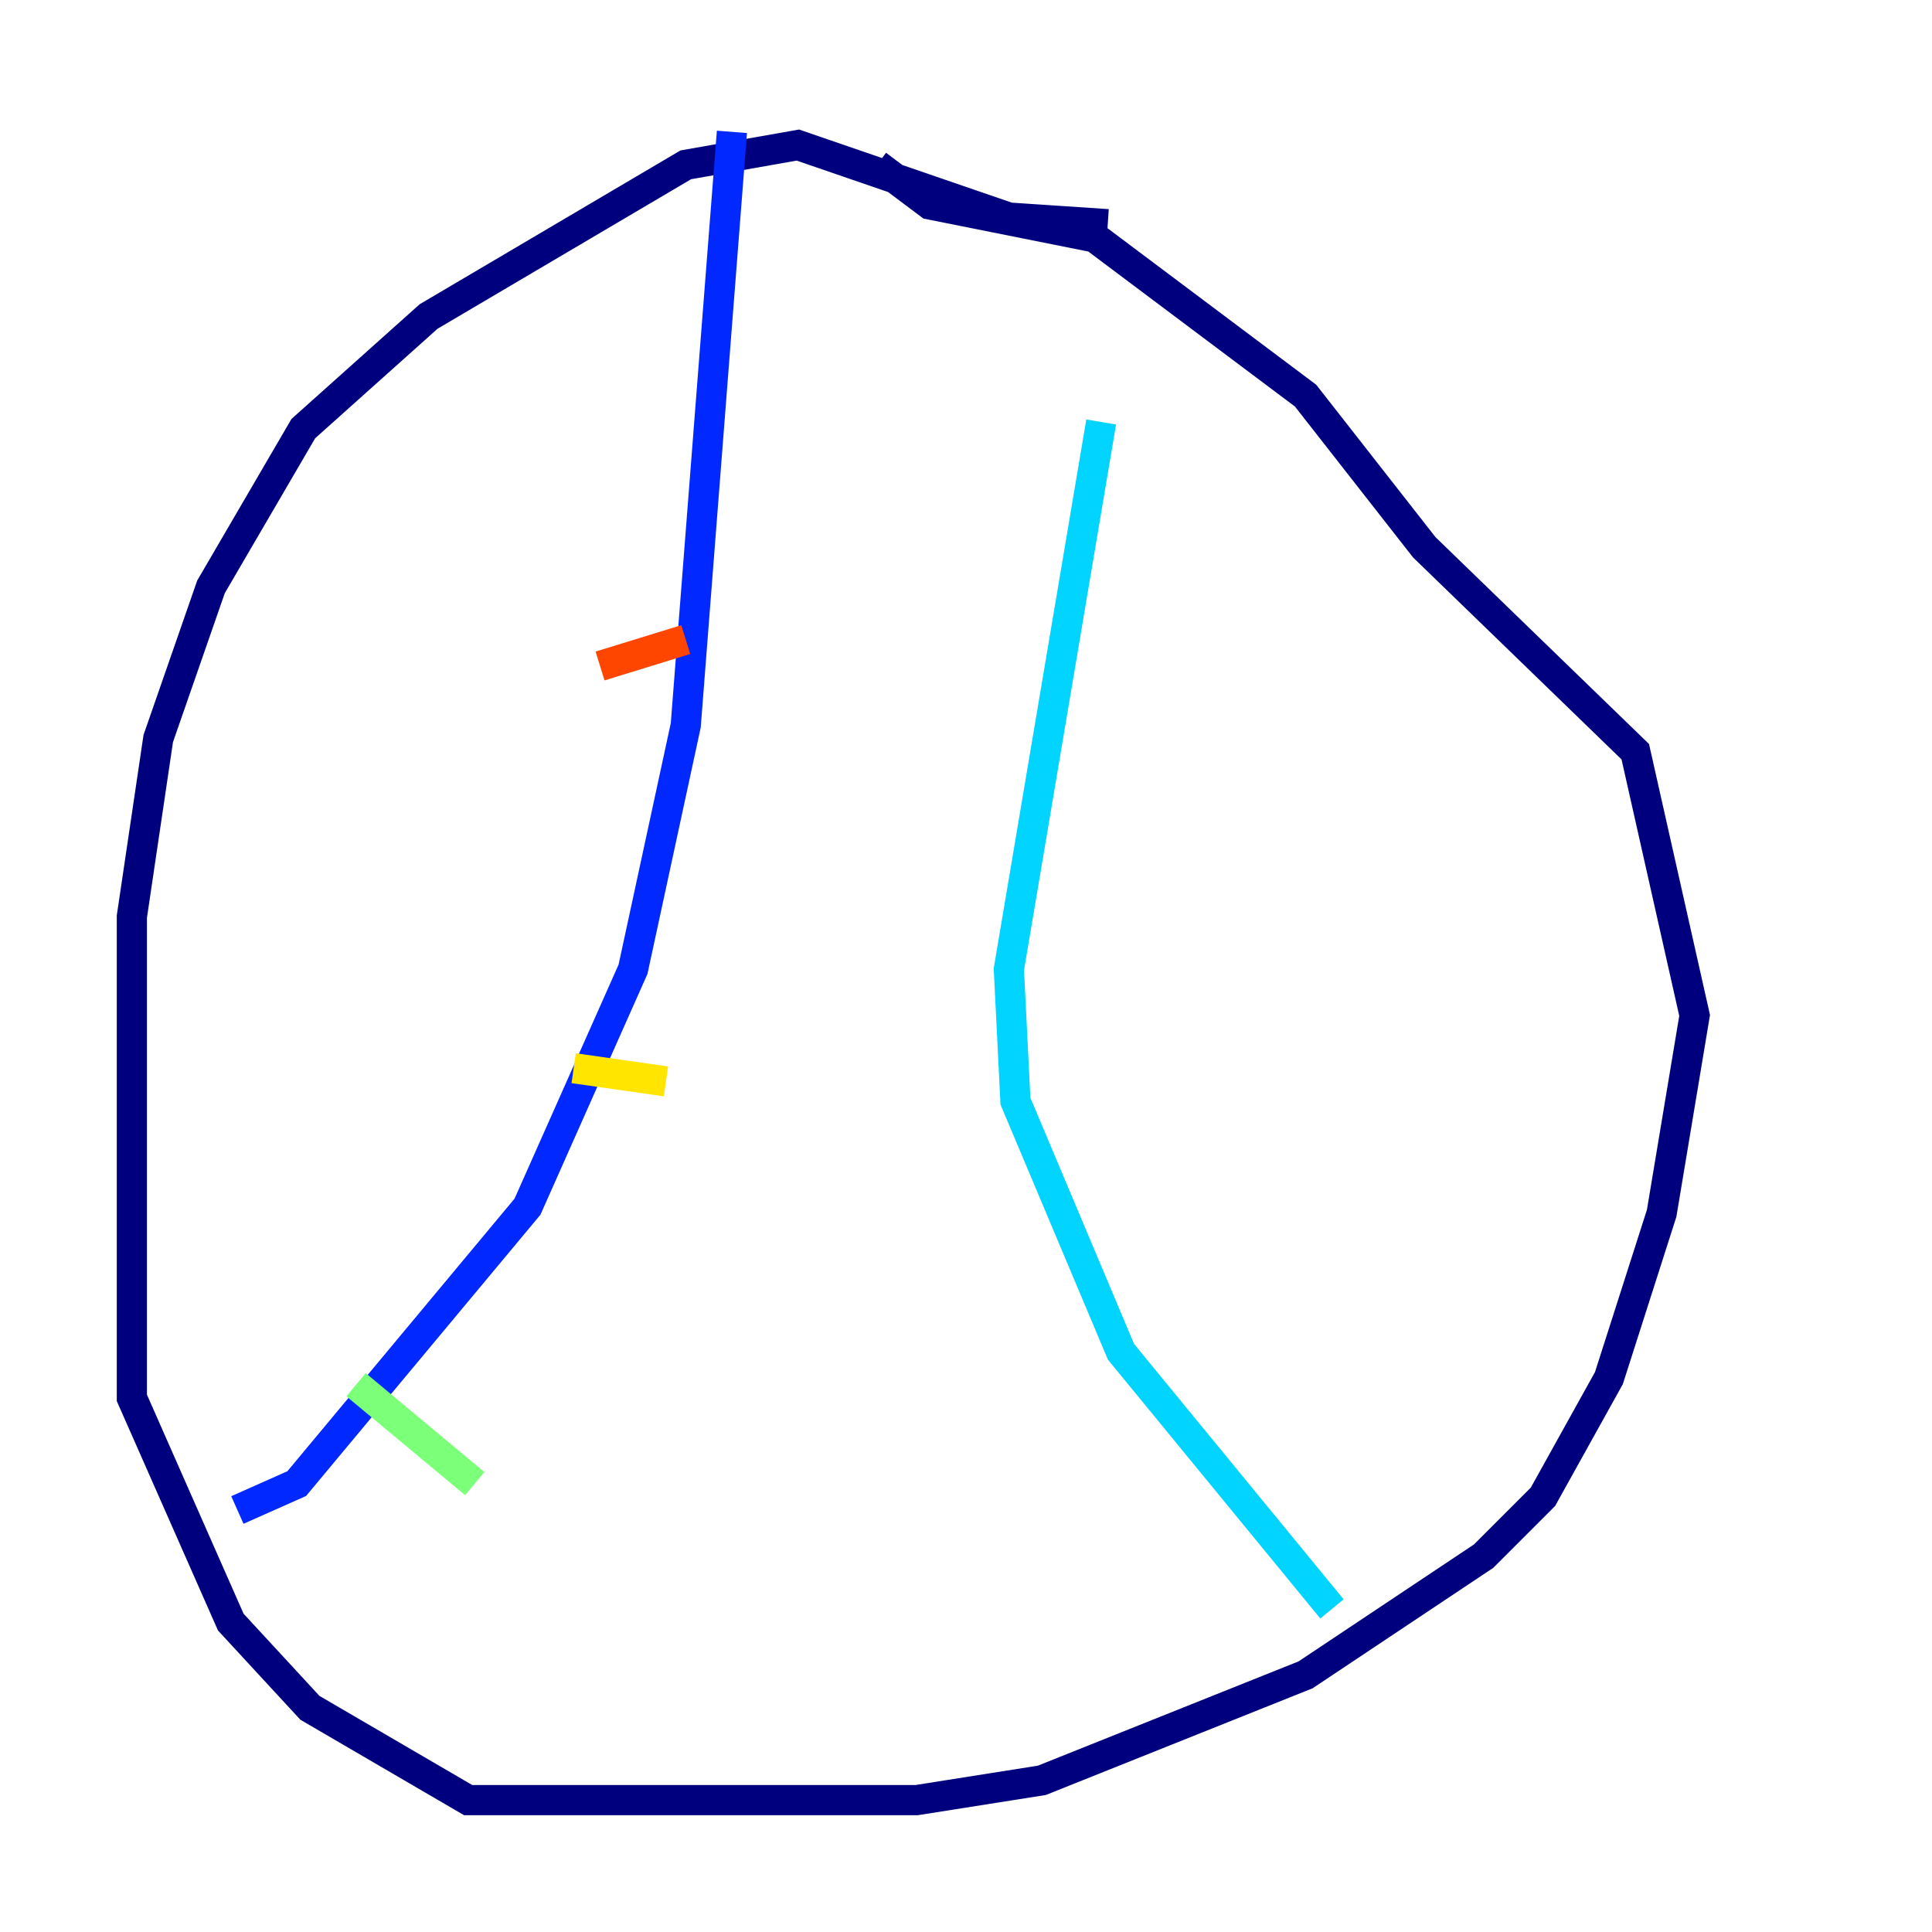 <?xml version="1.0" encoding="utf-8" ?>
<svg baseProfile="tiny" height="128" version="1.2" viewBox="0,0,128,128" width="128" xmlns="http://www.w3.org/2000/svg" xmlns:ev="http://www.w3.org/2001/xml-events" xmlns:xlink="http://www.w3.org/1999/xlink"><defs /><polyline fill="none" points="73.392,14.853 66.84,14.416 52.86,9.611 45.433,10.921 28.396,20.969 20.096,28.396 13.979,38.88 10.485,48.928 8.737,60.724 8.737,92.614 15.29,107.468 20.532,113.147 31.017,119.263 60.724,119.263 69.024,117.952 86.498,110.963 98.293,103.099 102.225,99.167 106.594,91.304 110.089,80.382 112.273,67.276 108.341,49.802 94.362,36.259 86.498,26.212 72.519,15.727 61.597,13.543 58.102,10.921" stroke="#00007f" stroke-width="2" /><polyline fill="none" points="15.727,100.041 19.659,98.293 34.949,79.945 41.939,64.218 45.433,48.055 48.492,8.737" stroke="#0028ff" stroke-width="2" /><polyline fill="none" points="72.956,27.959 66.84,64.218 67.276,72.956 74.266,89.556 88.246,106.594" stroke="#00d4ff" stroke-width="2" /><polyline fill="none" points="23.59,91.741 31.454,98.293" stroke="#7cff79" stroke-width="2" /><polyline fill="none" points="38.007,70.771 44.123,71.645" stroke="#ffe500" stroke-width="2" /><polyline fill="none" points="39.754,44.123 45.433,42.375" stroke="#ff4600" stroke-width="2" /><polyline fill="none" points="47.181,21.843 47.181,21.843" stroke="#7f0000" stroke-width="2" /></svg>